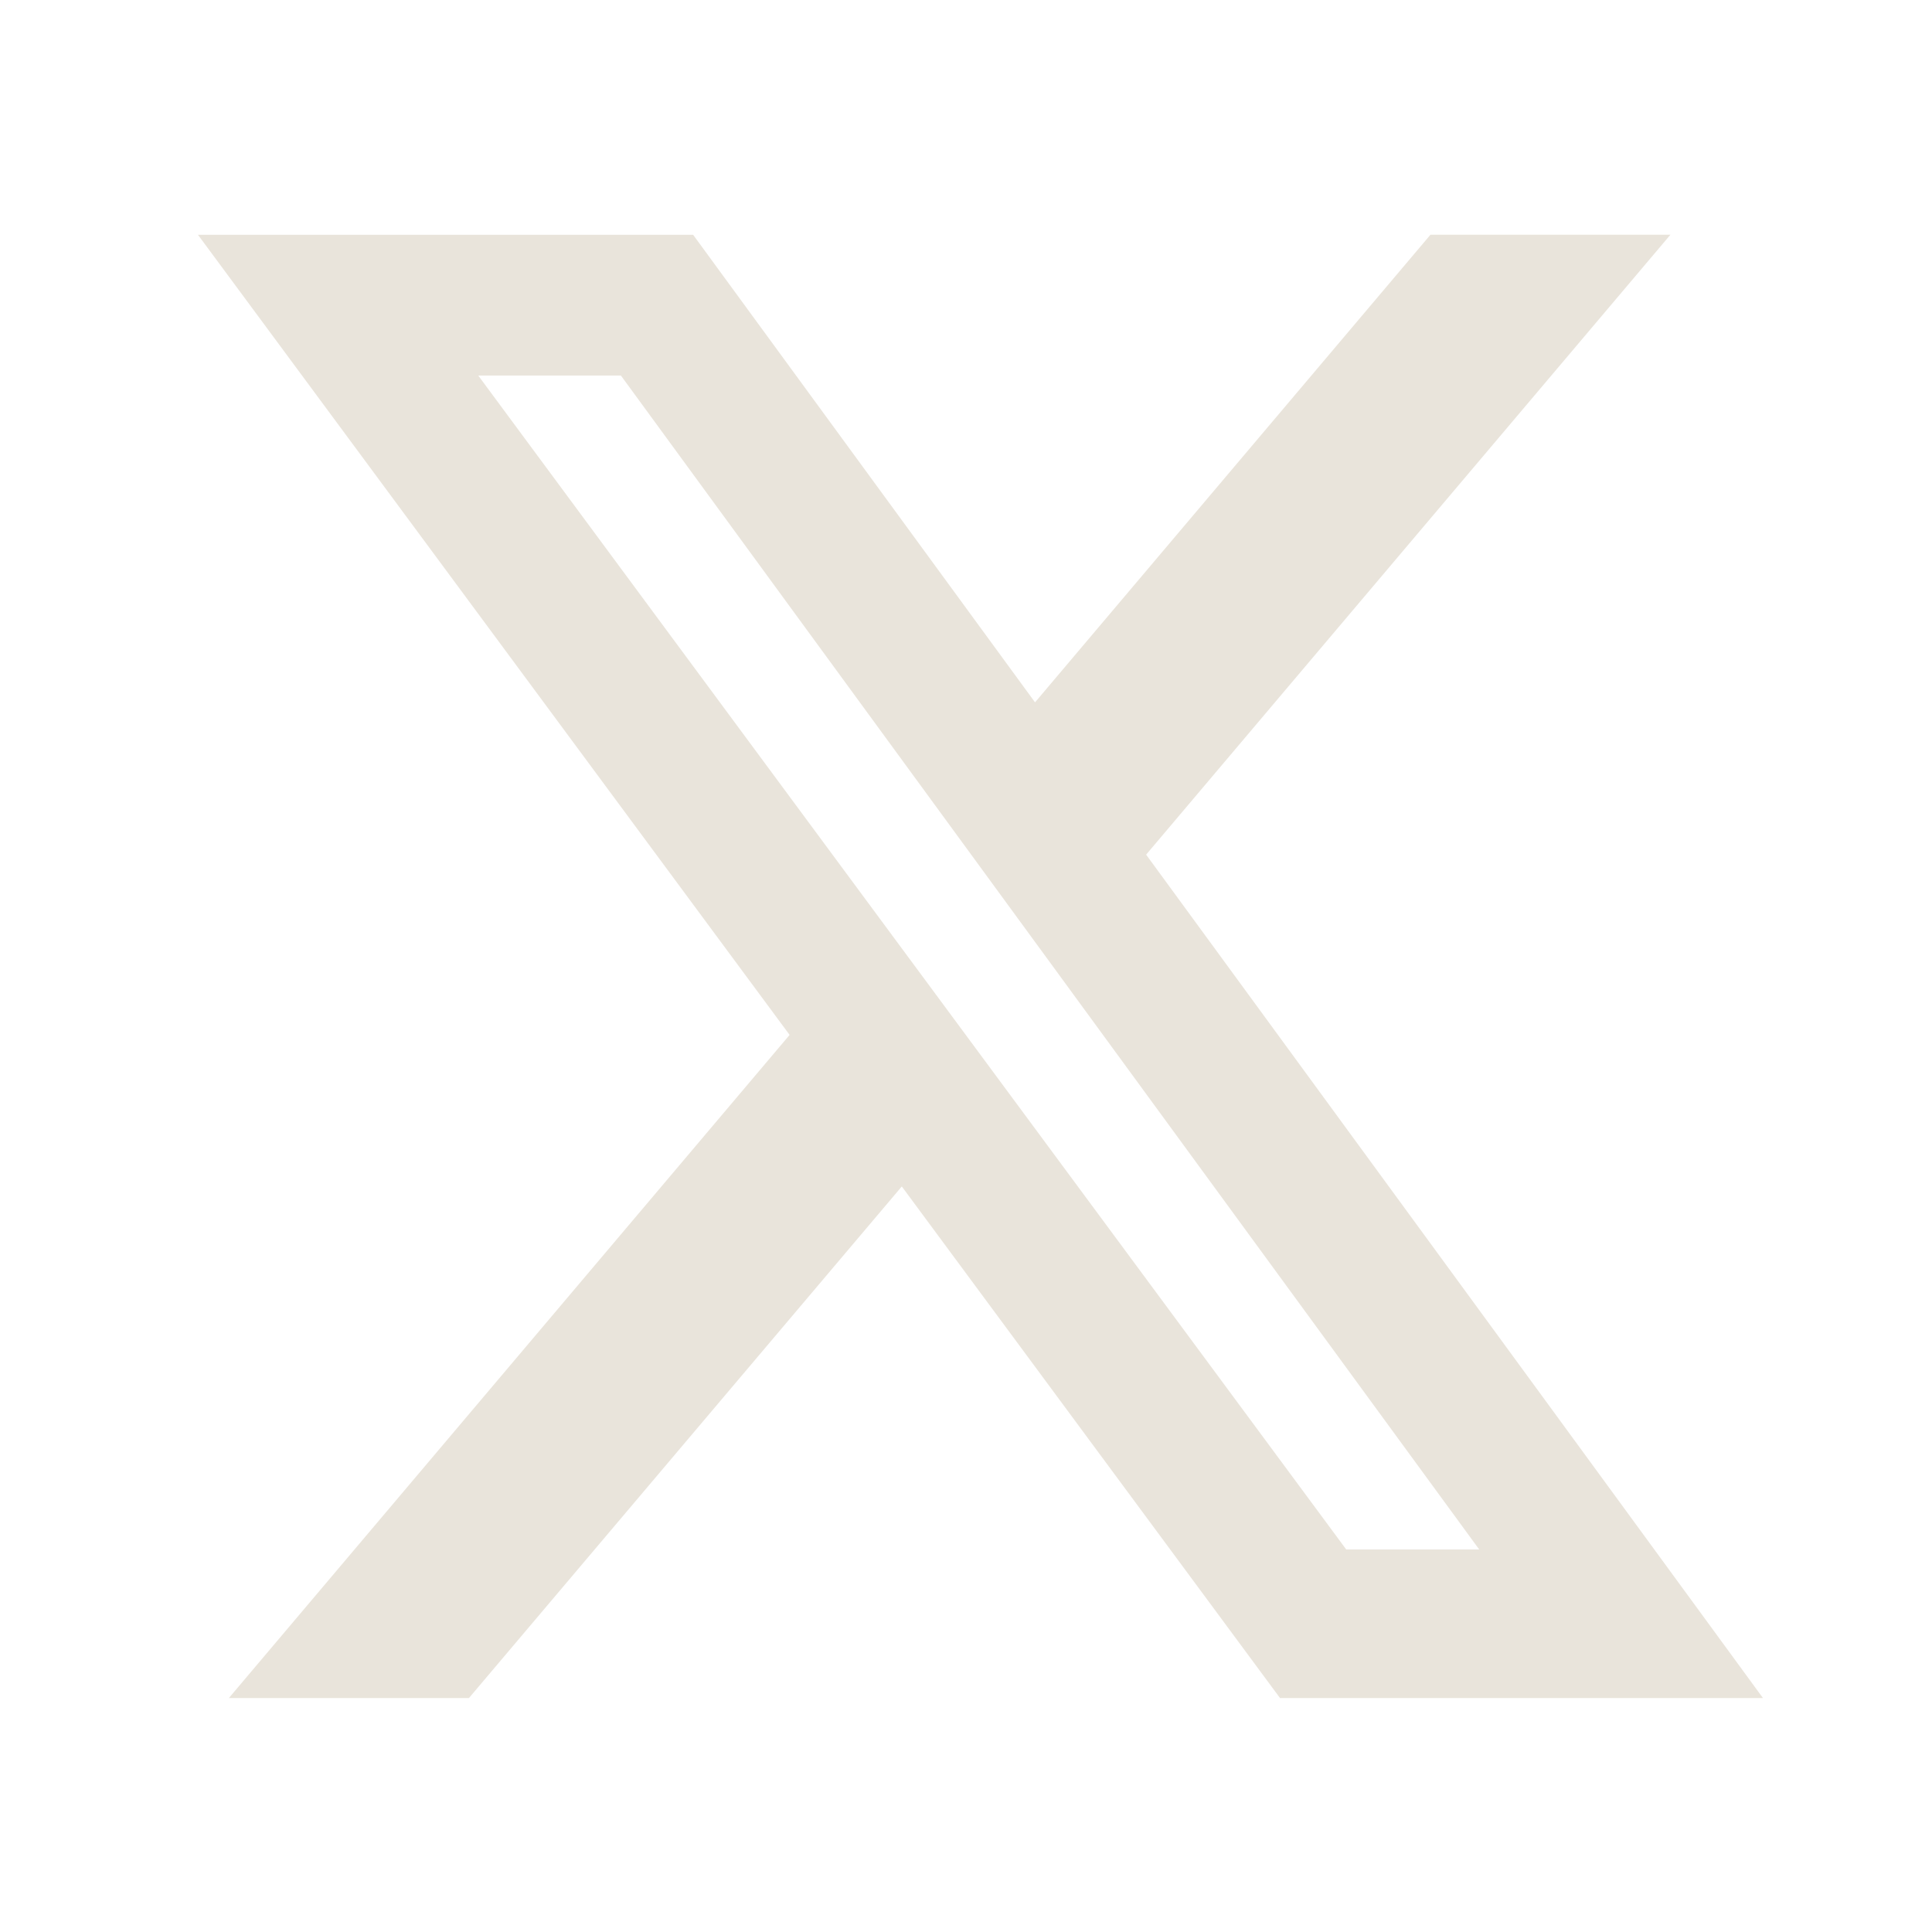 <svg width="30" height="30" viewBox="0 0 30 30" fill="none" xmlns="http://www.w3.org/2000/svg">
<path d="M22.212 3.645H25.938L17.797 13.271L27.375 26.367H19.876L14.003 18.423L7.282 26.367H3.554L12.261 16.07L3.074 3.646H10.763L16.072 10.906L22.212 3.645ZM20.904 24.06H22.969L9.641 5.831H7.426L20.904 24.06Z" fill="#E9E4DB"/>
</svg>
